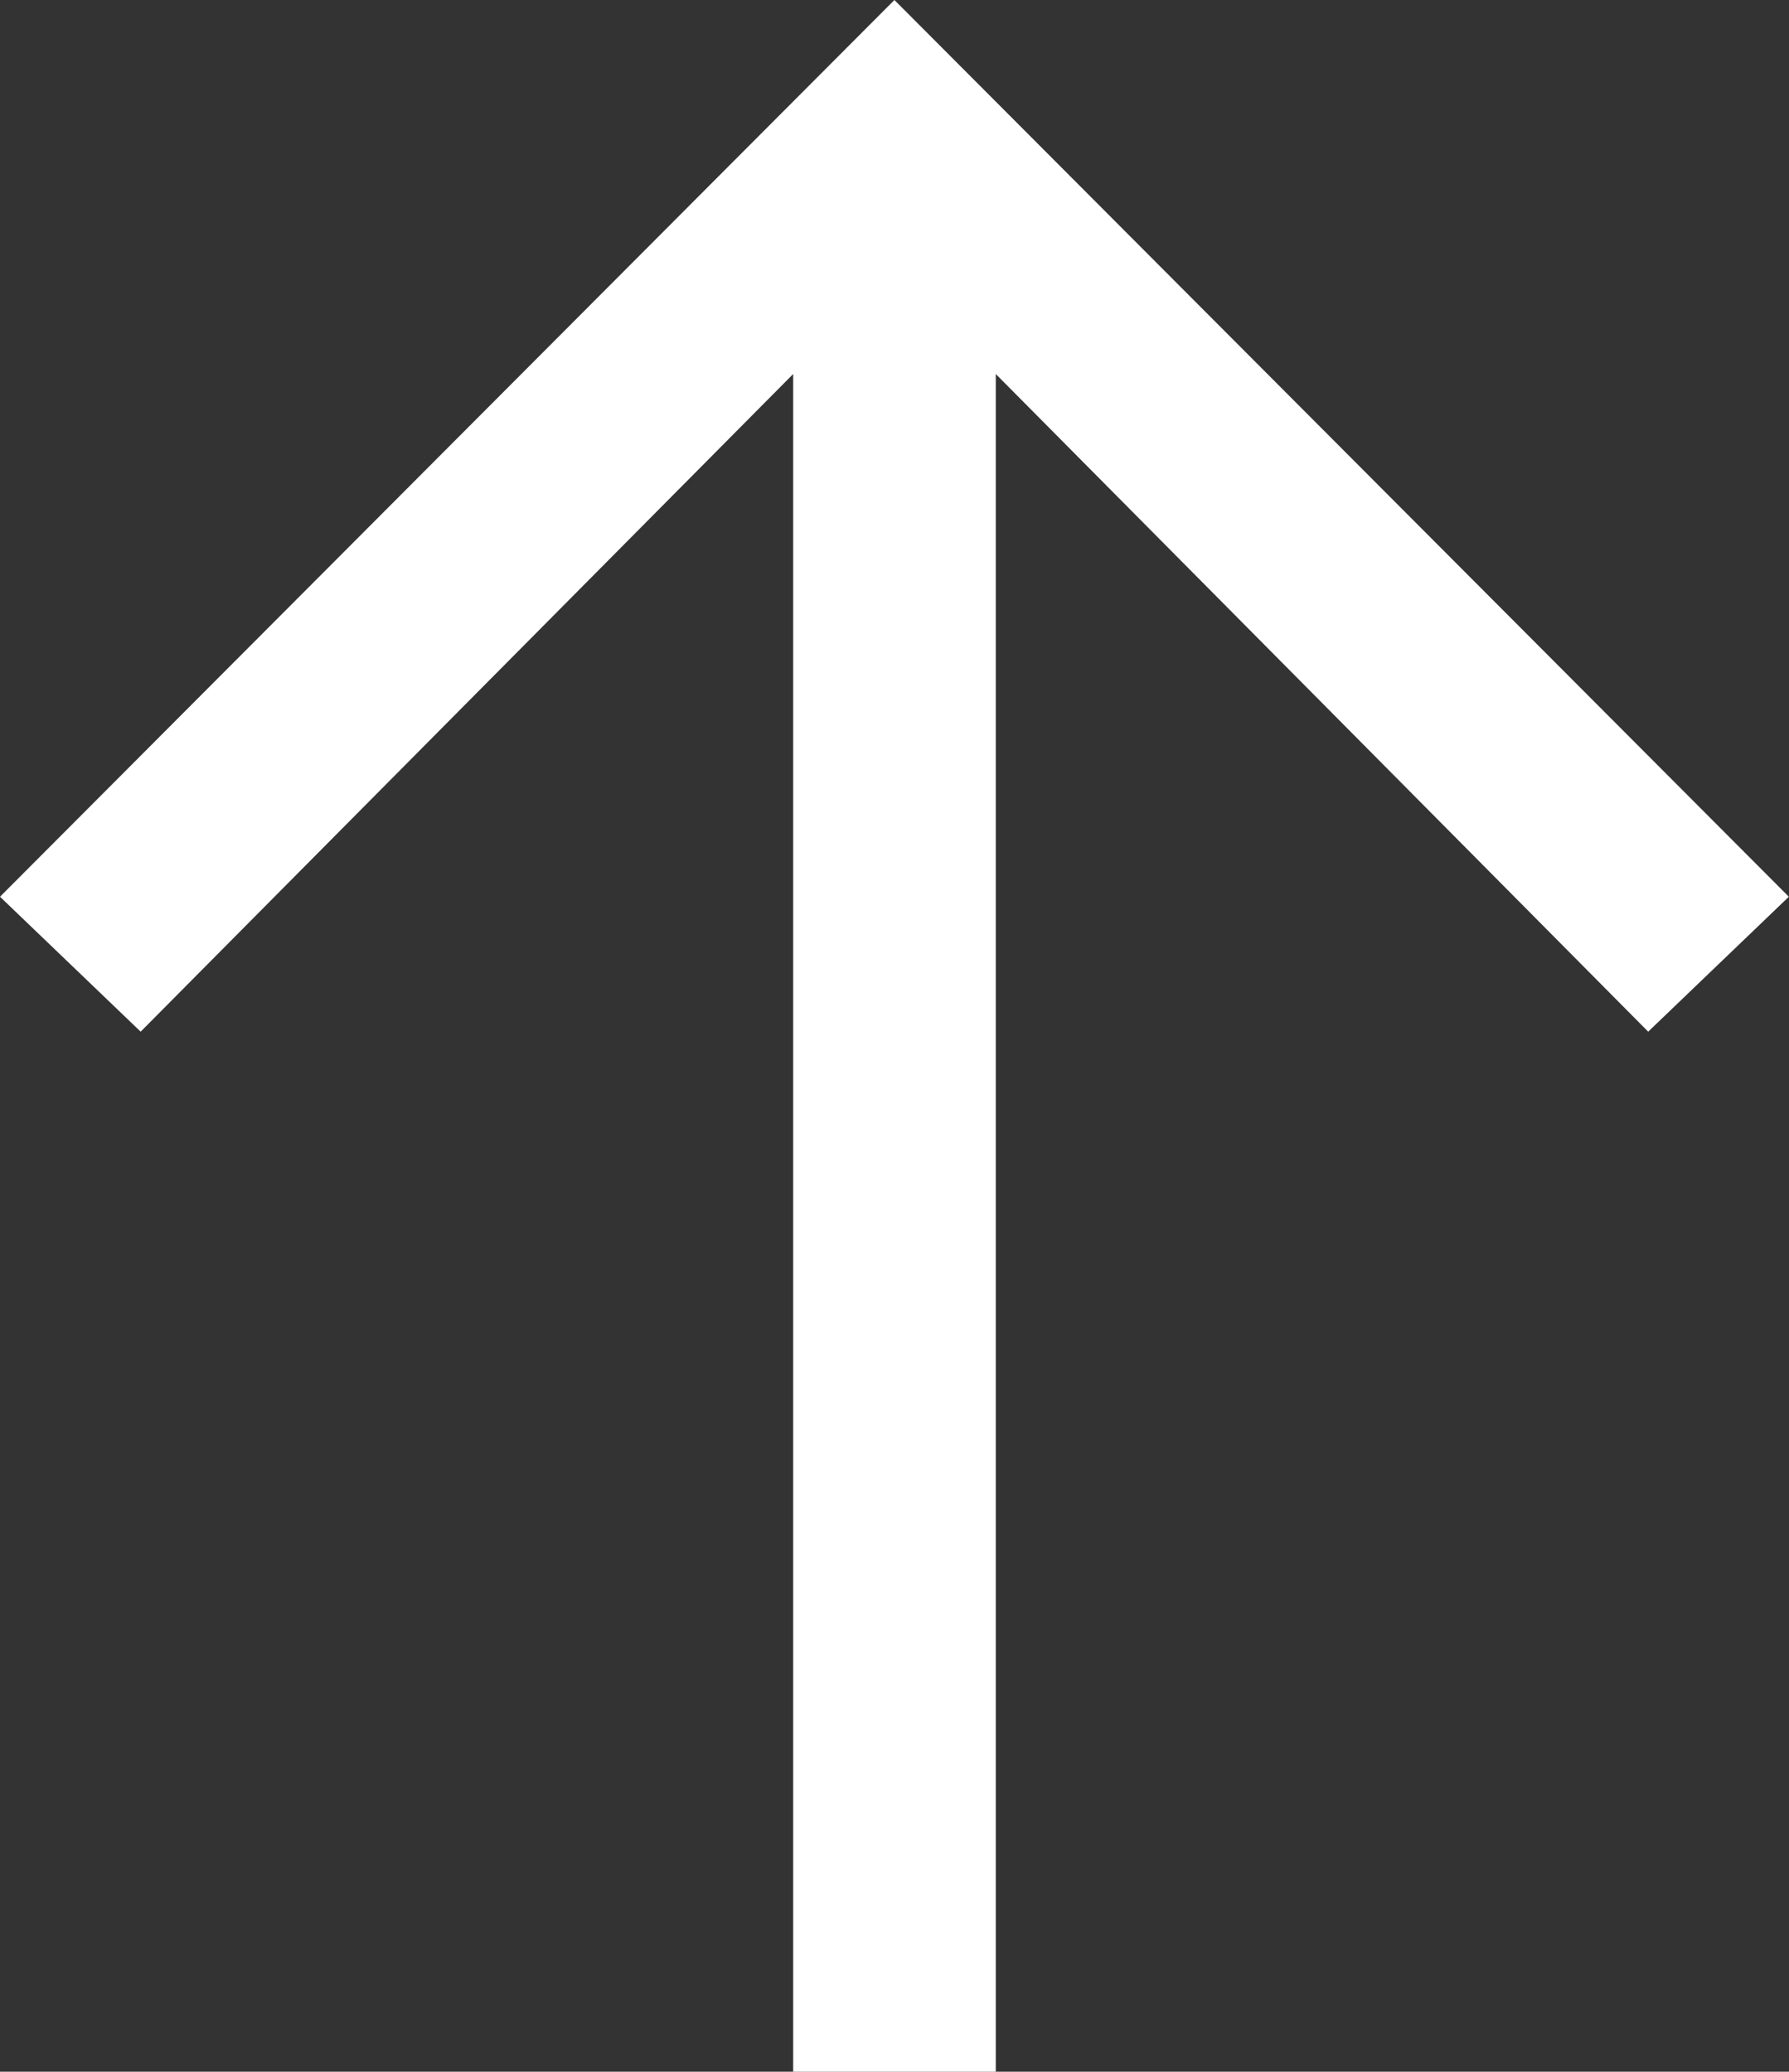 <?xml version="1.0" encoding="UTF-8"?>
<svg width="158px" height="183px" viewBox="0 0 158 183" version="1.1" xmlns="http://www.w3.org/2000/svg" xmlns:xlink="http://www.w3.org/1999/xlink">
    <rect x="0" y="0" width="158" height="183" fill="#333333" stroke="none"/>
    <title>Fill 1</title>
    <g id="Demo:Elevator" stroke="none" stroke-width="1" fill="none" fill-rule="evenodd">
        <g id="In-Demo-Nav_1-Copy" transform="translate(-150, -310)" fill="#FFFFFF">
            <polygon id="Fill-1" transform="translate(228.993, 401.5) rotate(-180) translate(-228.993, -401.5) " points="220.041 310 220.041 459.963 162.422 401.869 150 413.788 228.994 493 307.986 413.788 295.564 401.869 237.934 459.963 237.934 310"></polygon>
        </g>
    </g>
</svg>